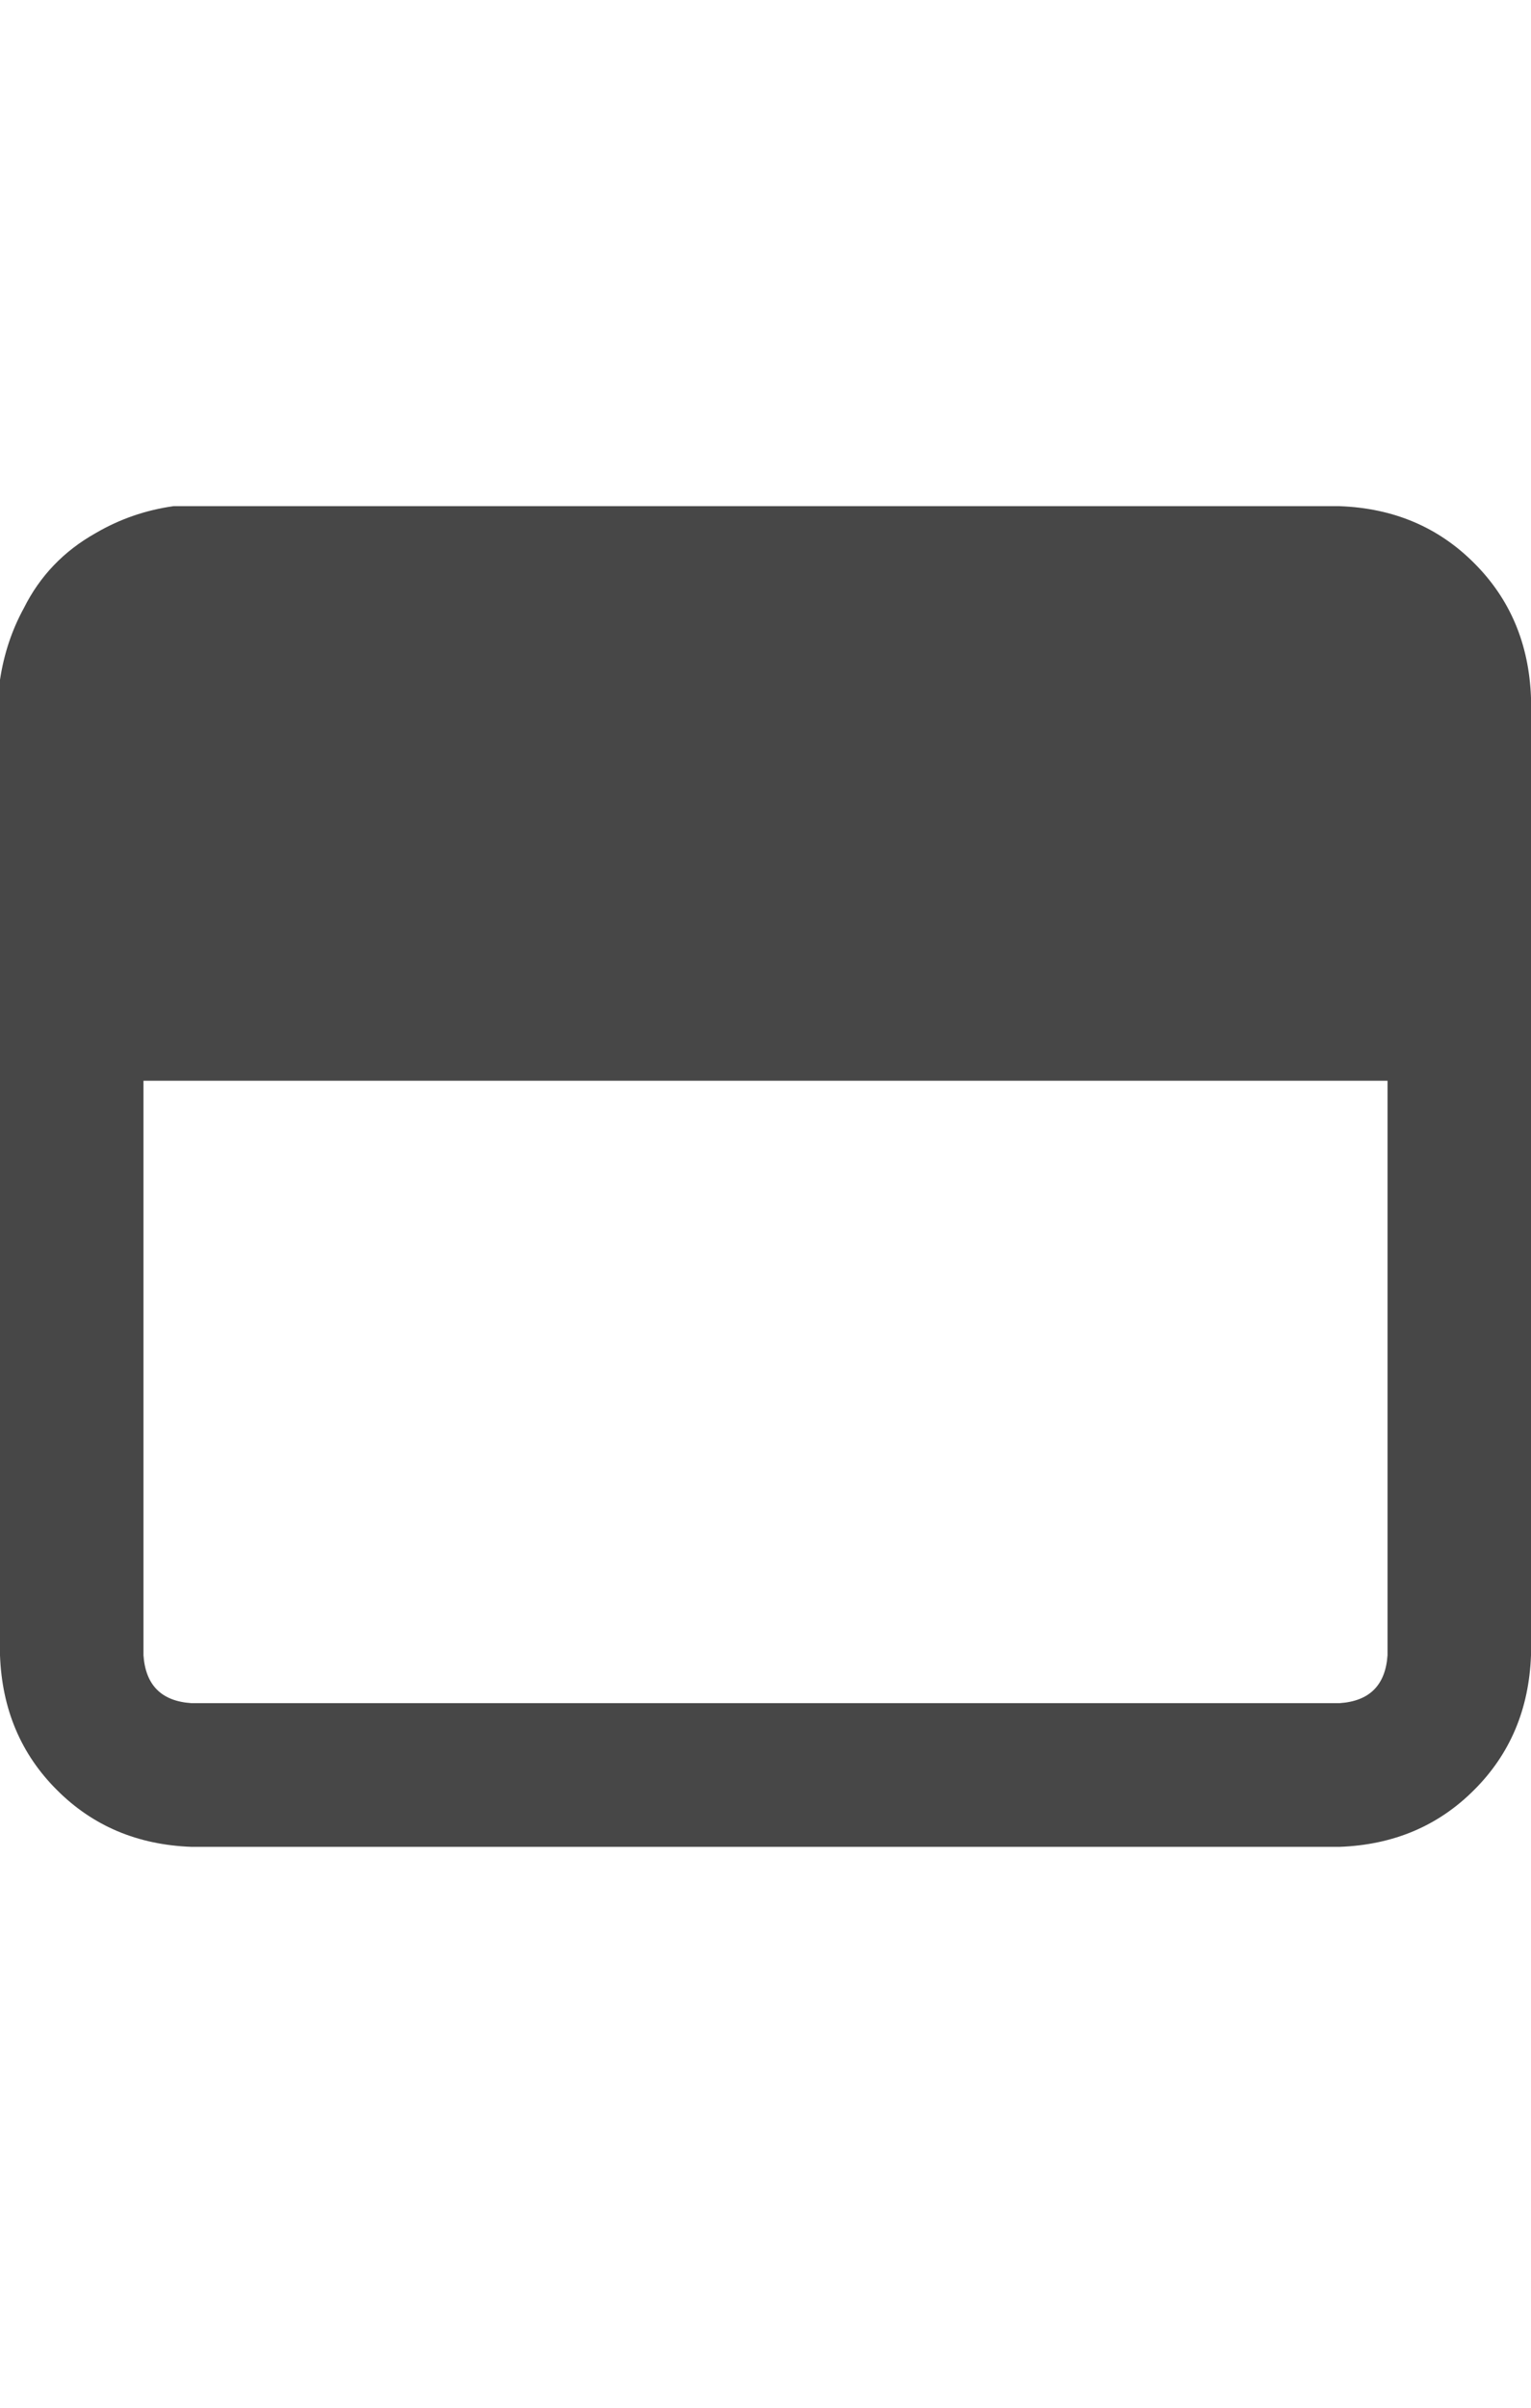 <svg width="14" height="22" viewBox="0 0 14 22" fill="none" xmlns="http://www.w3.org/2000/svg">
<g id="label-paired / sm / window-maximize-sm / bold" clip-path="url(#clip0_1731_1949)">
<path id="icon" d="M0 6.211C0.036 5.974 0.109 5.755 0.219 5.555C0.365 5.263 0.583 5.035 0.875 4.871C1.094 4.743 1.331 4.661 1.586 4.625C1.641 4.625 1.695 4.625 1.75 4.625H12.25C12.742 4.643 13.152 4.816 13.48 5.145C13.809 5.473 13.982 5.883 14 6.375V9.875V15.125C13.982 15.617 13.809 16.027 13.48 16.355C13.152 16.684 12.742 16.857 12.25 16.875H1.75C1.258 16.857 0.848 16.684 0.52 16.355C0.191 16.027 0.018 15.617 0 15.125V9.875V6.375C0 6.32 0 6.266 0 6.211ZM1.312 9.875V15.125C1.331 15.398 1.477 15.544 1.75 15.562H12.25C12.523 15.544 12.669 15.398 12.688 15.125V9.875H1.312Z" fill="black" fill-opacity="0.72"/>
</g>
<defs>
<clipPath id="clip0_1731_1949">
<rect width="14" height="22" fill="white"/>
</clipPath>
</defs>
</svg>
